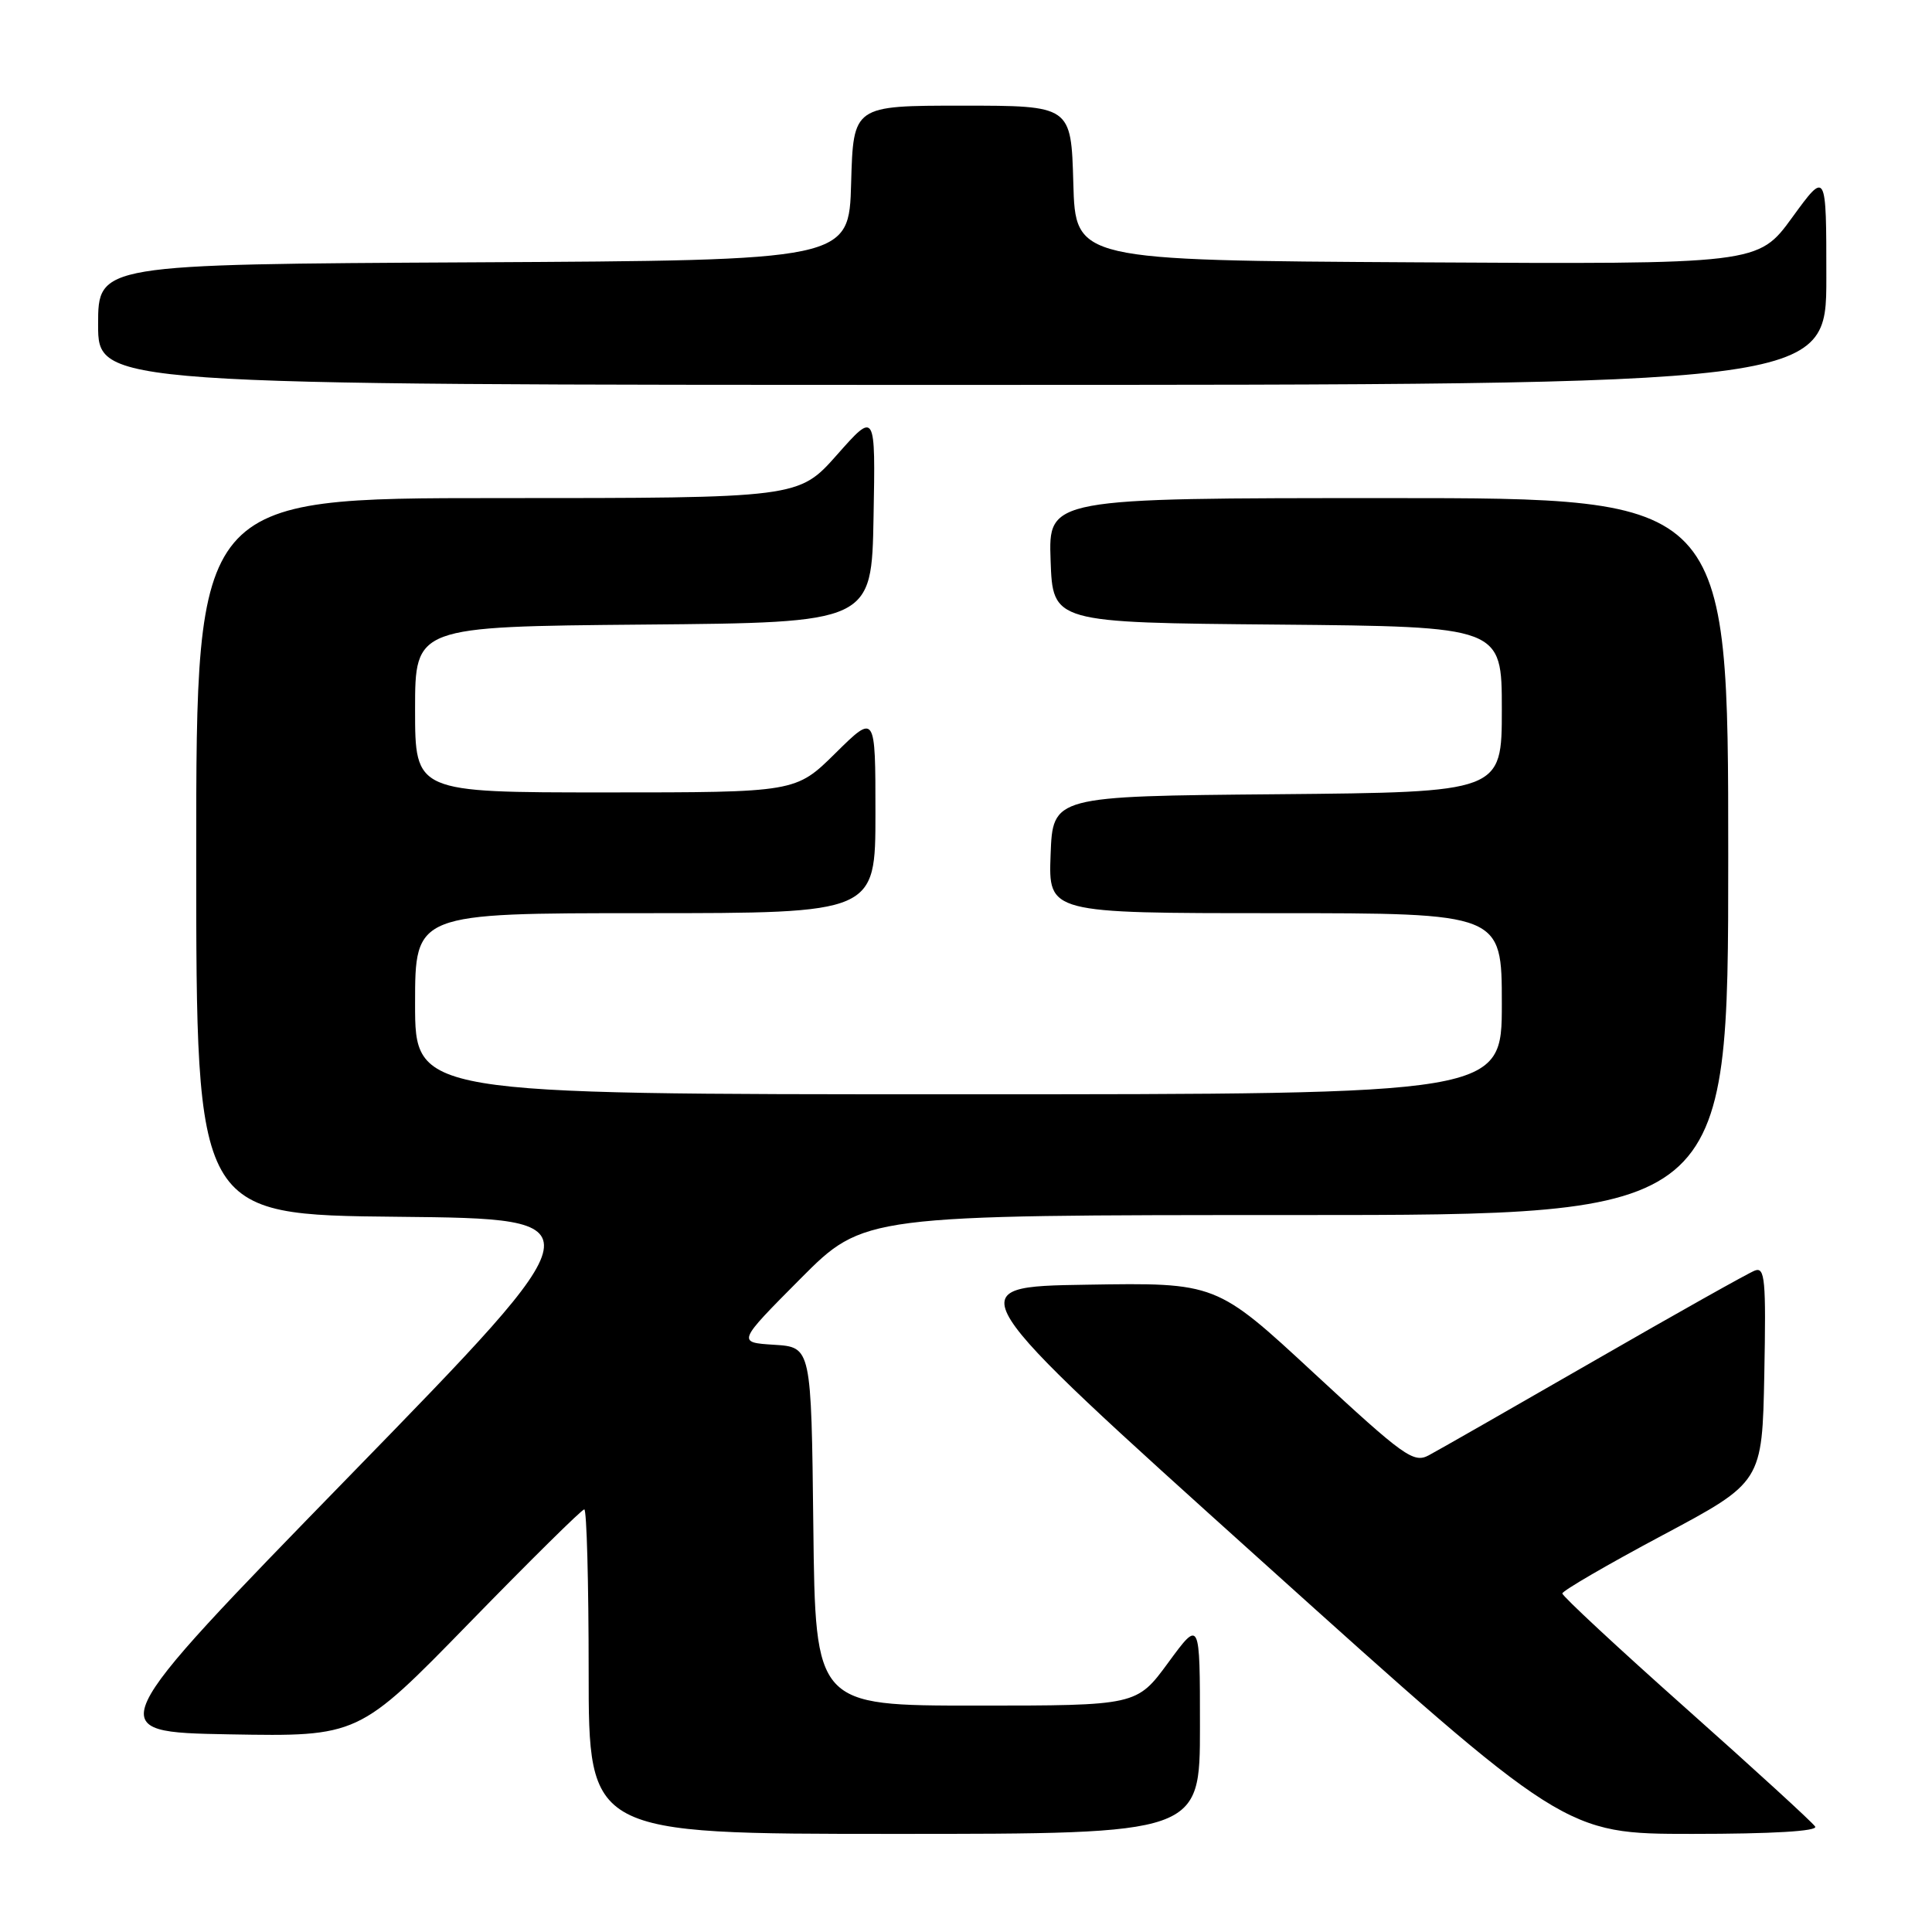<?xml version="1.0" encoding="UTF-8" standalone="no"?>
<!DOCTYPE svg PUBLIC "-//W3C//DTD SVG 1.1//EN" "http://www.w3.org/Graphics/SVG/1.1/DTD/svg11.dtd" >
<svg xmlns="http://www.w3.org/2000/svg" xmlns:xlink="http://www.w3.org/1999/xlink" version="1.1" viewBox="0 0 256 256">
 <g >
 <path fill="currentColor"
d=" M 159.00 228.79 C 159.00 214.58 159.00 214.58 154.81 220.29 C 150.62 226.00 150.62 226.00 129.33 226.00 C 108.04 226.00 108.04 226.00 107.77 202.25 C 107.50 178.50 107.50 178.50 102.58 178.19 C 97.67 177.88 97.67 177.88 106.06 169.44 C 114.46 161.00 114.46 161.00 171.73 161.00 C 229.00 161.00 229.00 161.00 229.00 113.50 C 229.00 66.00 229.00 66.00 183.96 66.00 C 138.92 66.00 138.92 66.00 139.21 74.25 C 139.50 82.50 139.50 82.50 169.25 82.76 C 199.00 83.03 199.00 83.03 199.00 94.00 C 199.00 104.97 199.00 104.97 169.25 105.24 C 139.50 105.50 139.50 105.50 139.21 113.25 C 138.92 121.00 138.92 121.00 168.96 121.00 C 199.00 121.00 199.00 121.00 199.00 133.00 C 199.00 145.00 199.00 145.00 127.00 145.00 C 55.00 145.00 55.00 145.00 55.00 133.00 C 55.00 121.00 55.00 121.00 85.50 121.00 C 116.00 121.00 116.00 121.00 116.00 107.78 C 116.00 94.57 116.00 94.57 110.72 99.78 C 105.44 105.00 105.44 105.00 80.22 105.00 C 55.00 105.00 55.00 105.00 55.00 94.01 C 55.00 83.03 55.00 83.03 85.25 82.76 C 115.50 82.50 115.50 82.50 115.75 68.50 C 116.01 54.50 116.01 54.50 110.92 60.25 C 105.83 66.00 105.83 66.00 65.92 66.00 C 26.00 66.00 26.00 66.00 26.00 113.48 C 26.00 160.97 26.00 160.97 52.75 161.23 C 79.50 161.50 79.50 161.50 46.38 195.50 C 13.27 229.50 13.27 229.50 30.38 229.81 C 47.50 230.11 47.50 230.11 62.17 215.06 C 70.24 206.78 77.10 200.00 77.42 200.00 C 77.74 200.00 78.00 209.68 78.00 221.50 C 78.00 243.00 78.00 243.00 118.50 243.00 C 159.00 243.00 159.00 243.00 159.00 228.79 Z  M 240.52 242.03 C 240.19 241.50 232.52 234.48 223.46 226.42 C 214.41 218.37 207.01 211.49 207.02 211.14 C 207.03 210.79 212.99 207.32 220.27 203.44 C 233.50 196.39 233.50 196.39 233.78 182.08 C 234.02 169.53 233.87 167.84 232.52 168.36 C 231.67 168.68 222.09 174.06 211.24 180.31 C 200.38 186.56 190.52 192.20 189.31 192.84 C 187.31 193.91 186.02 192.98 174.14 181.98 C 161.16 169.95 161.16 169.95 143.98 170.23 C 126.80 170.50 126.80 170.50 167.07 206.75 C 207.33 243.00 207.33 243.00 224.22 243.00 C 234.83 243.00 240.90 242.64 240.52 242.03 Z  M 242.00 36.80 C 242.00 22.60 242.00 22.60 237.48 28.81 C 232.96 35.02 232.96 35.02 187.73 34.76 C 142.50 34.50 142.50 34.50 142.22 24.25 C 141.93 14.00 141.93 14.00 127.50 14.00 C 113.07 14.00 113.07 14.00 112.78 24.25 C 112.50 34.50 112.50 34.50 62.75 34.76 C 13.00 35.02 13.00 35.02 13.00 43.01 C 13.00 51.00 13.00 51.00 127.50 51.00 C 242.00 51.00 242.00 51.00 242.00 36.80 Z "/>
</g>
</svg>